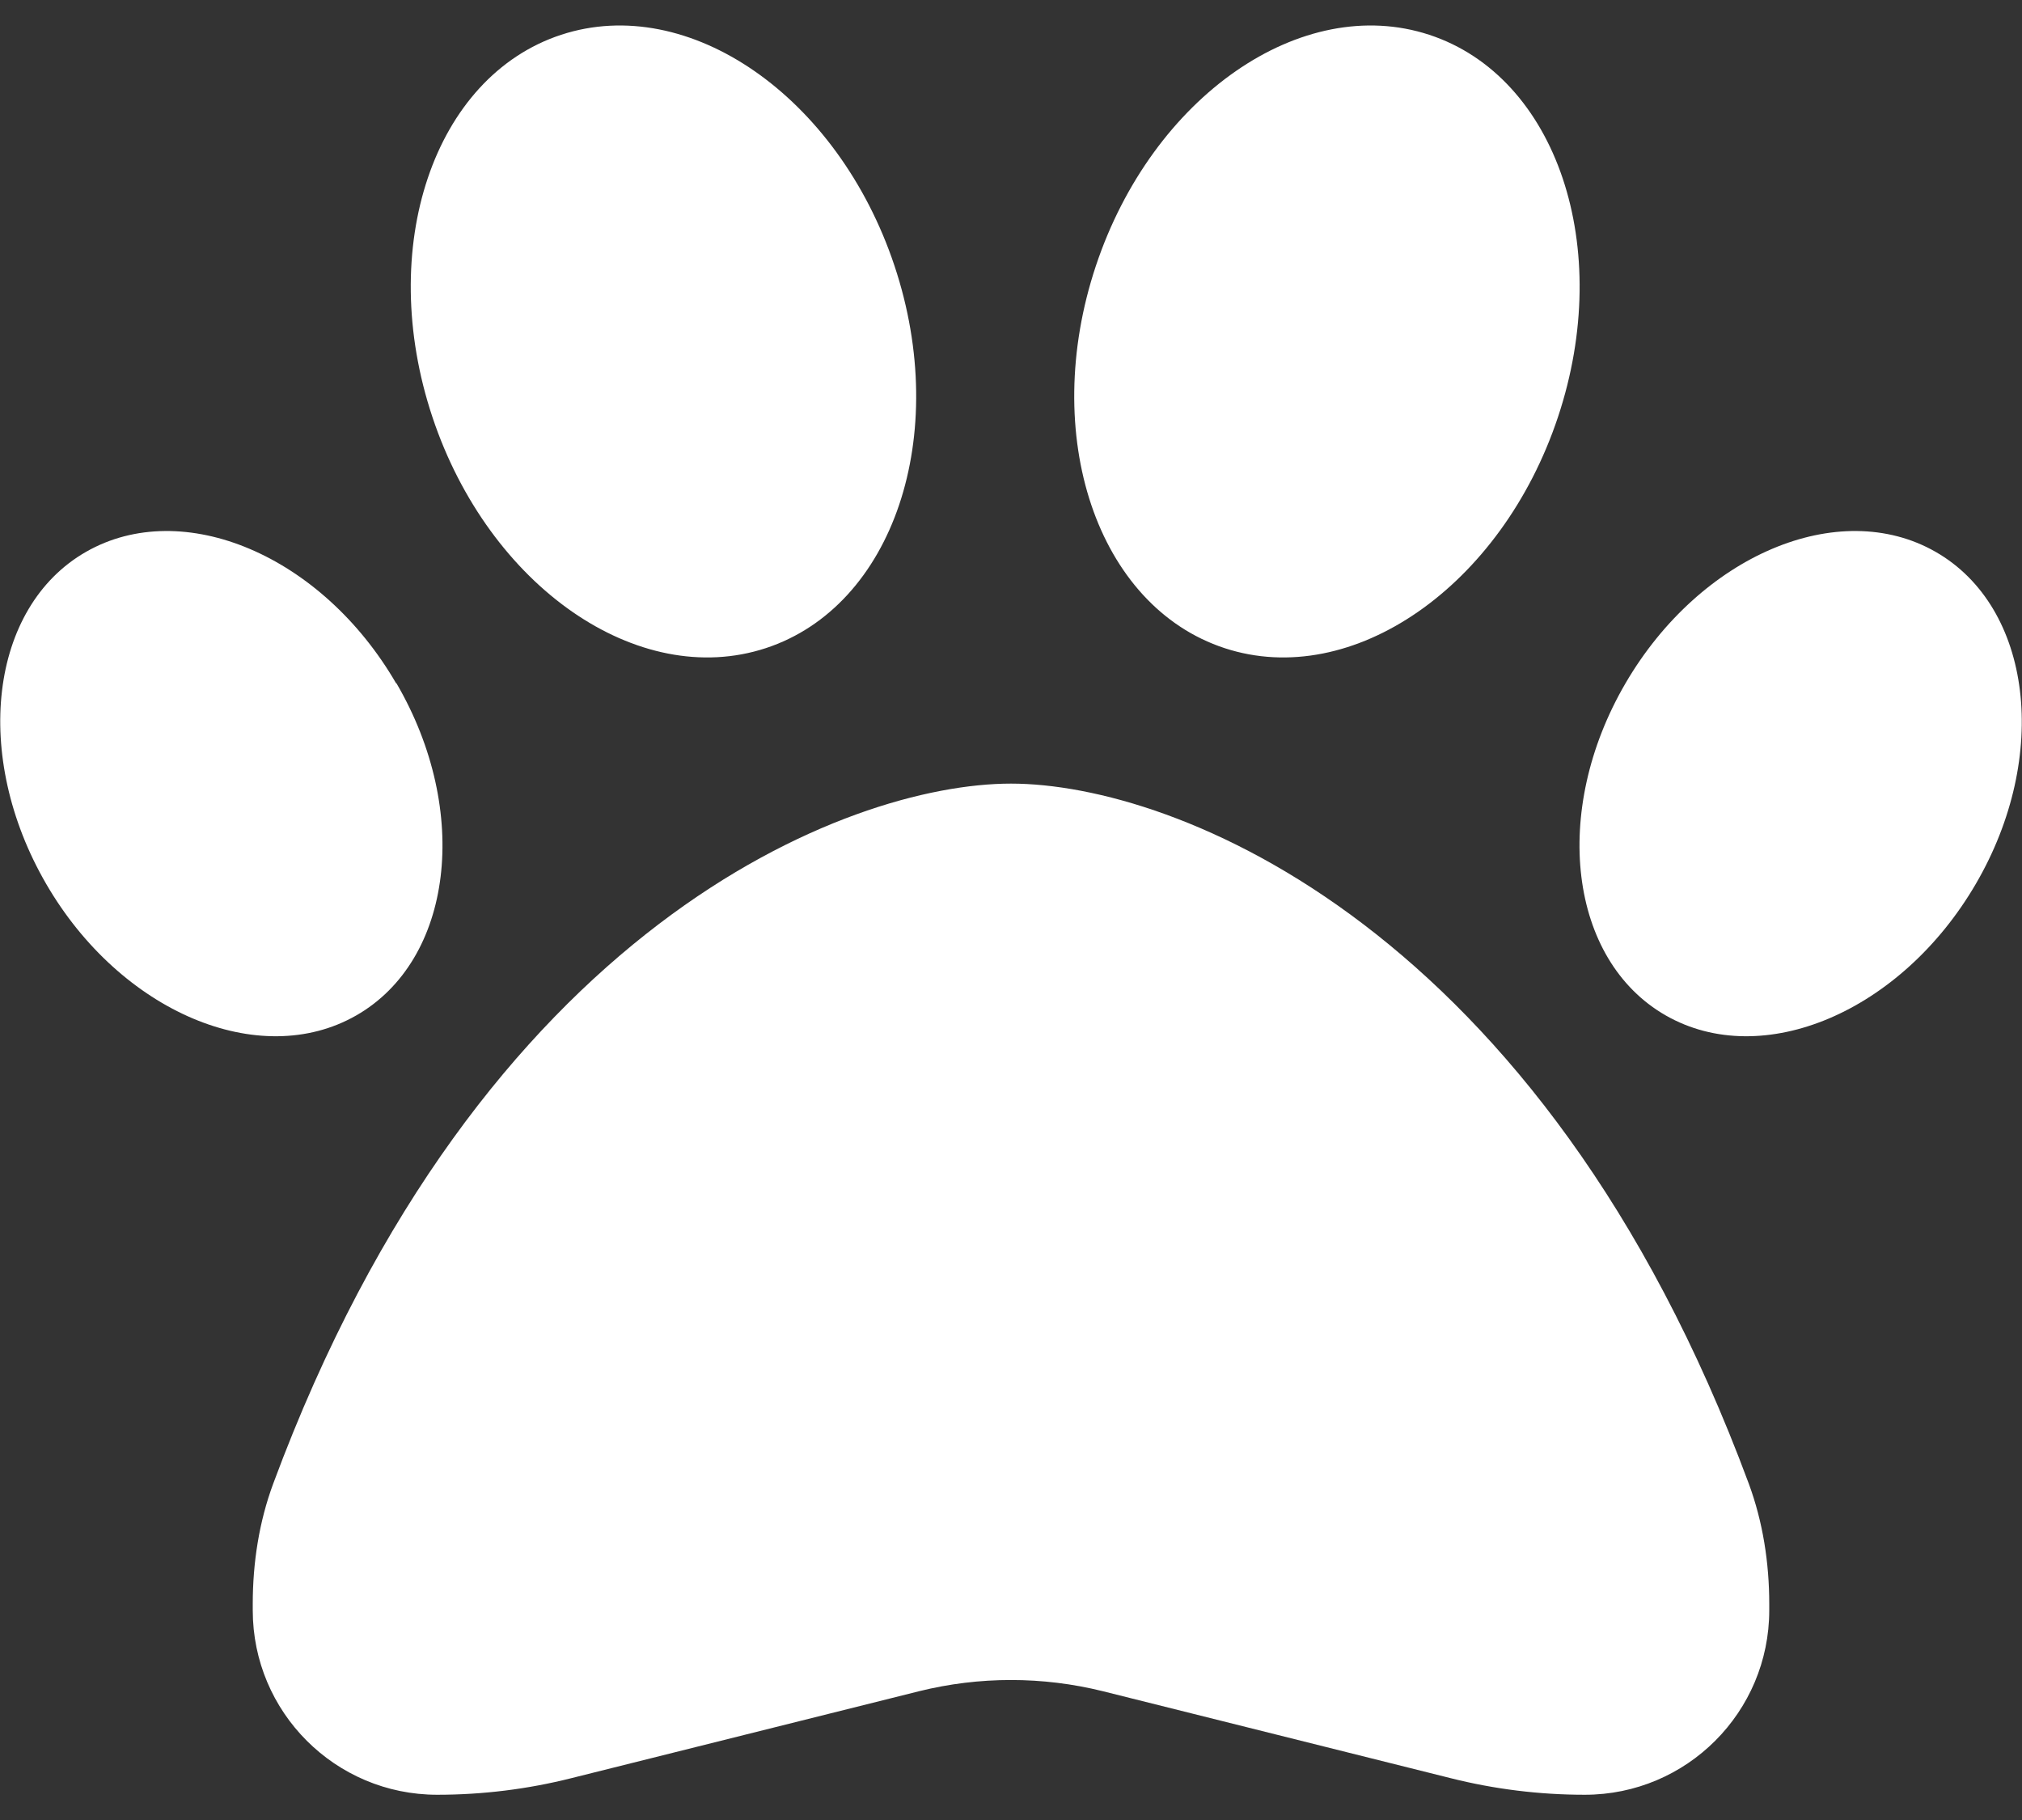 <svg width="60" height="54" viewBox="0 0 60 54" fill="none" xmlns="http://www.w3.org/2000/svg">
<rect x="0" y="0" width="60" height="54" fill="#333333" stroke="none"/>
<path d="M26.543 7.887C28.219 12.915 26.508 17.989 22.723 19.231C18.937 20.473 14.508 17.403 12.832 12.376C11.156 7.348 12.867 2.274 16.652 1.032C20.437 -0.21 24.867 2.86 26.543 7.887ZM11.765 20.274C13.98 24.071 13.441 28.489 10.57 30.129C7.699 31.77 3.574 30.024 1.371 26.227C-0.832 22.43 -0.316 18.012 2.555 16.372C5.426 14.731 9.551 16.477 11.754 20.274H11.765ZM8.109 44.016C14.25 27.457 25.16 23.25 30 23.25C34.84 23.25 45.75 27.457 51.891 44.016C52.312 45.153 52.5 46.371 52.5 47.59V47.778C52.5 50.801 50.051 53.251 47.027 53.251C45.68 53.251 44.344 53.086 43.043 52.758L32.73 50.18C30.937 49.735 29.062 49.735 27.269 50.18L16.957 52.758C15.656 53.086 14.32 53.251 12.973 53.251C9.949 53.251 7.5 50.801 7.5 47.778V47.59C7.5 46.371 7.687 45.153 8.109 44.016ZM49.43 30.129C46.559 28.489 46.019 24.071 48.234 20.274C50.449 16.477 54.562 14.731 57.434 16.372C60.305 18.012 60.844 22.43 58.629 26.227C56.414 30.024 52.301 31.77 49.43 30.129ZM36.34 19.231C32.555 17.989 30.844 12.915 32.519 7.887C34.195 2.86 38.625 -0.21 42.41 1.032C46.195 2.274 47.906 7.348 46.23 12.376C44.555 17.403 40.125 20.473 36.34 19.231Z" fill="white"/>
</svg>
